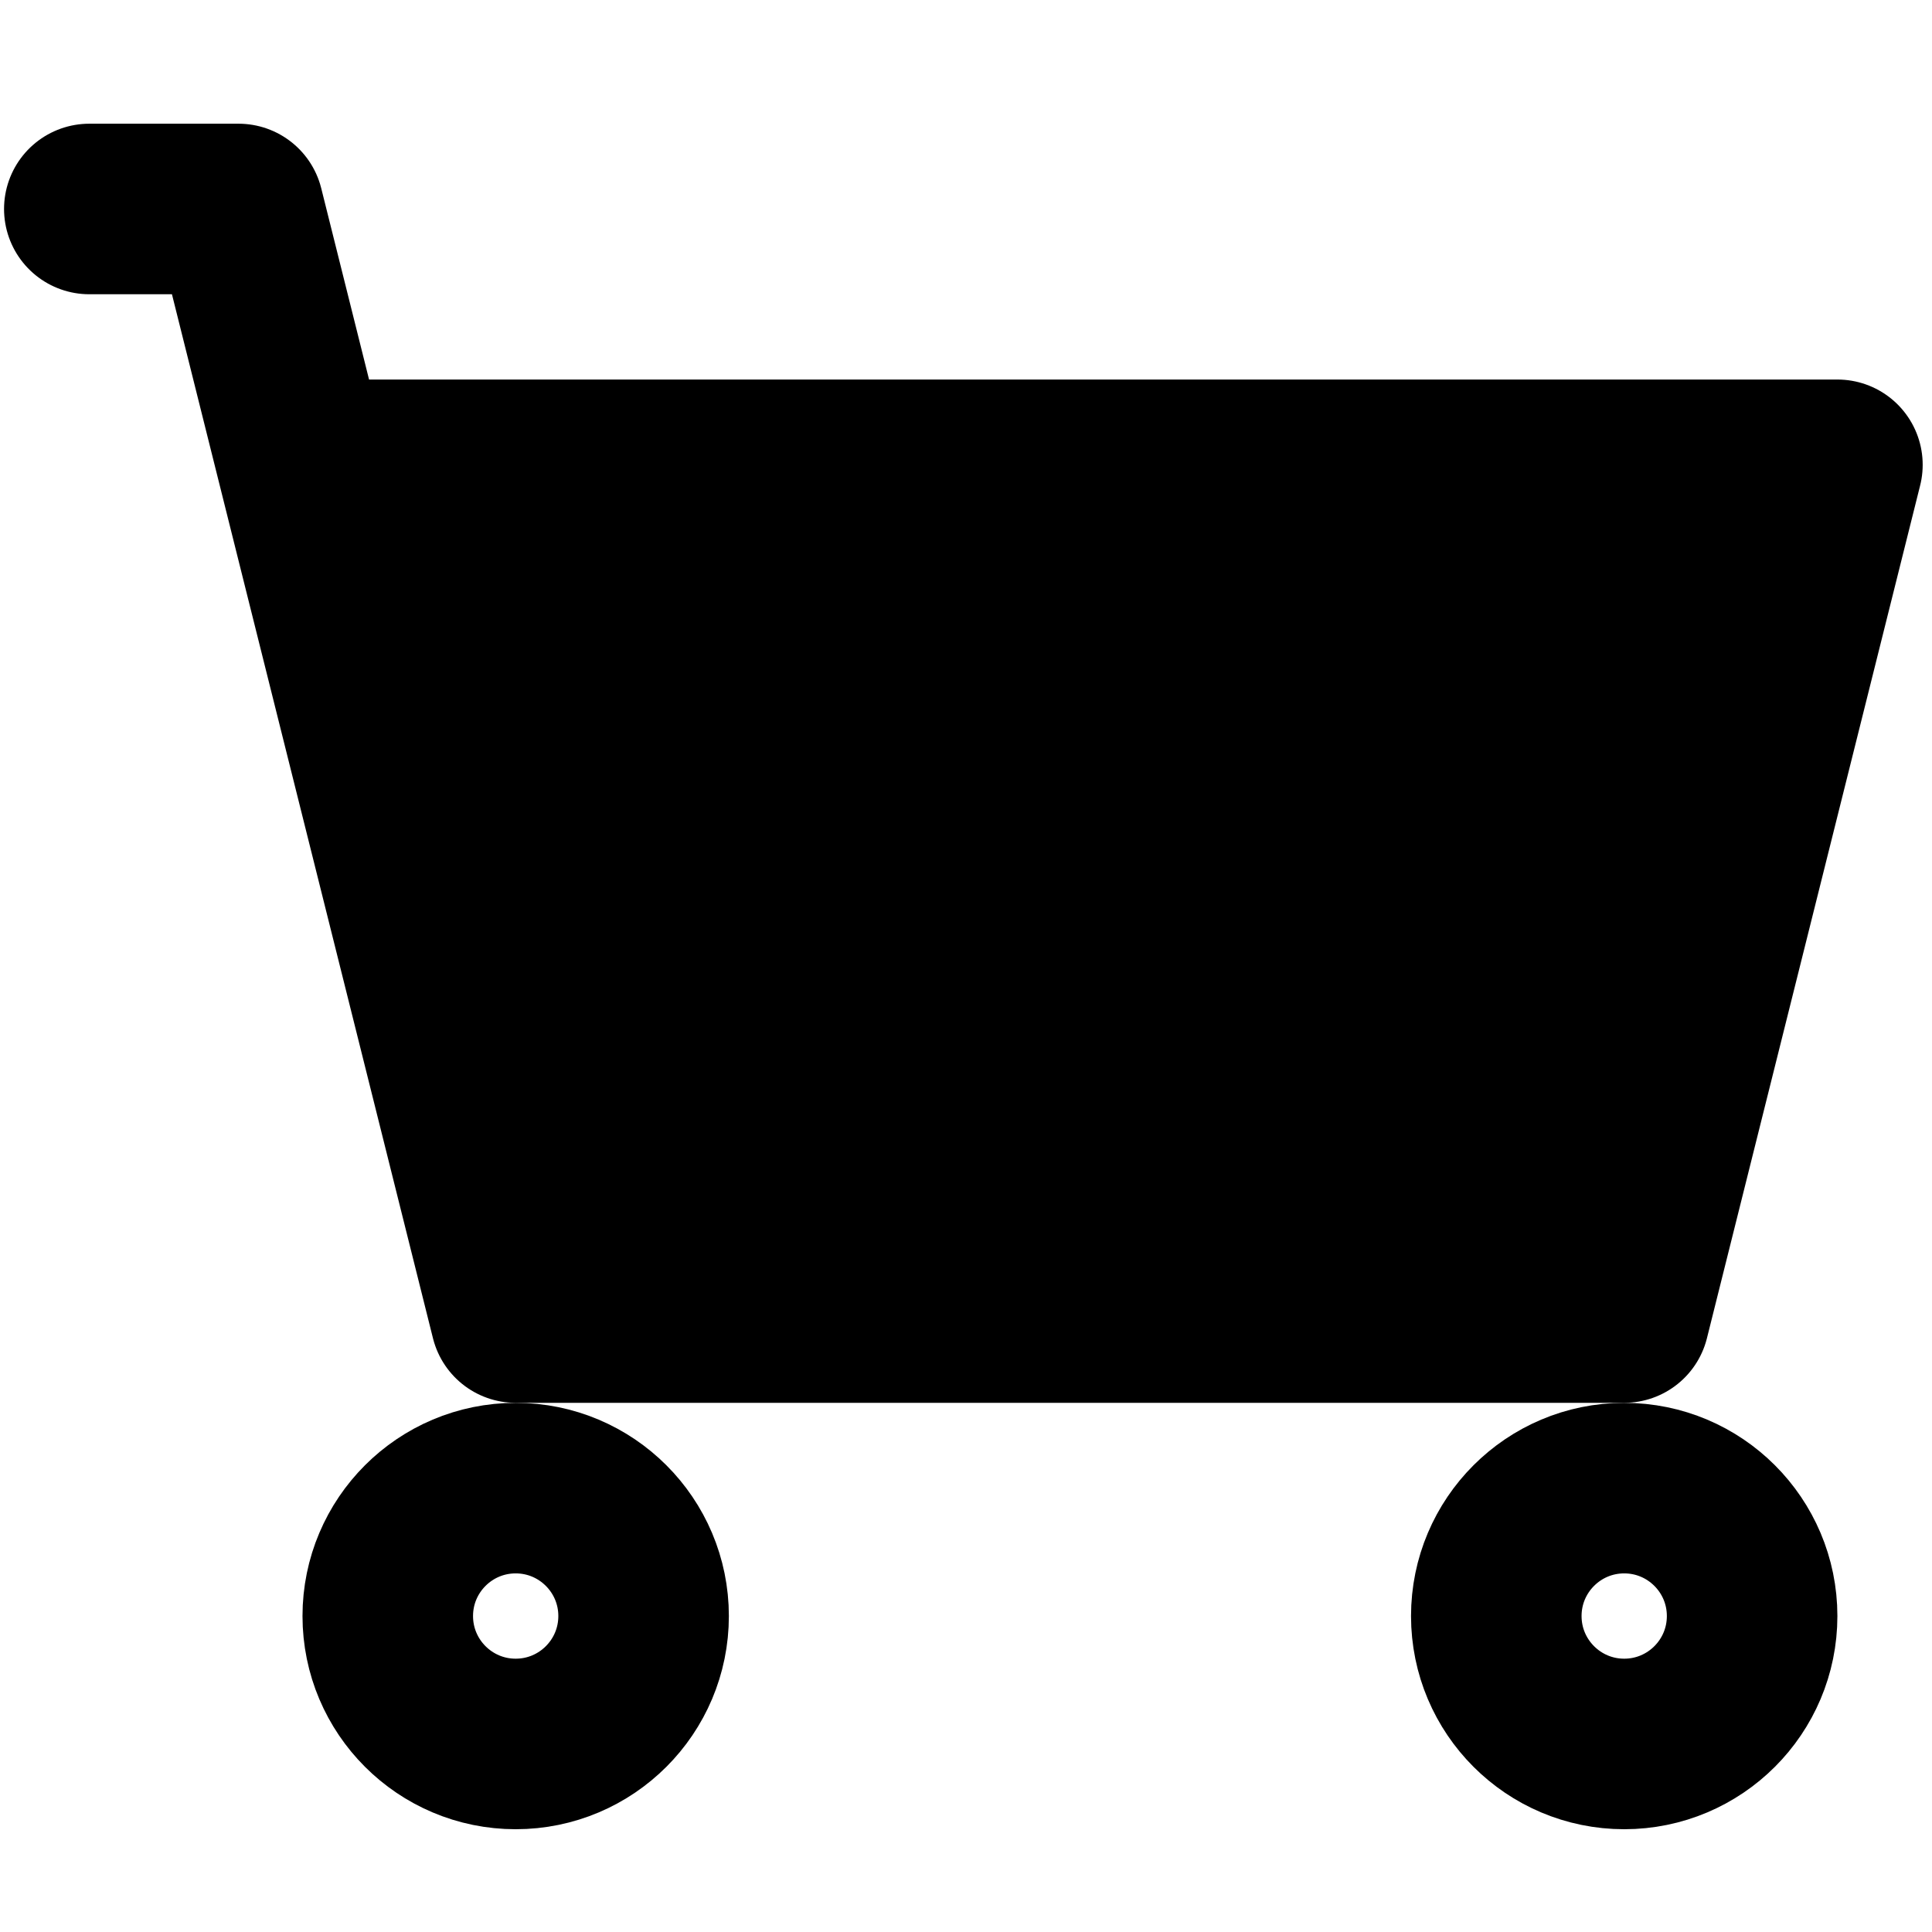 <svg width="48" height="48" viewBox="0 0 48 48" fill="none" xmlns="http://www.w3.org/2000/svg">
<path d="M40.353 32.734H12.811L7.515 11.548H45.649L40.353 32.734Z" fill="black"/>
<path d="M2.219 5.192H5.926L7.515 11.548M7.515 11.548L12.812 32.734H40.353L45.65 11.548H7.515Z" stroke="black" stroke-width="4.237" stroke-linecap="round" stroke-linejoin="round"/>
<path d="M12.812 43.328C14.567 43.328 15.99 41.905 15.99 40.15C15.99 38.395 14.567 36.972 12.812 36.972C11.057 36.972 9.634 38.395 9.634 40.15C9.634 41.905 11.057 43.328 12.812 43.328Z" stroke="black" stroke-width="4.237" stroke-linecap="round" stroke-linejoin="round"/>
<path d="M40.353 43.328C42.108 43.328 43.531 41.905 43.531 40.15C43.531 38.395 42.108 36.972 40.353 36.972C38.598 36.972 37.175 38.395 37.175 40.15C37.175 41.905 38.598 43.328 40.353 43.328Z" stroke="black" stroke-width="4.237" stroke-linecap="round" stroke-linejoin="round"/>
</svg>
